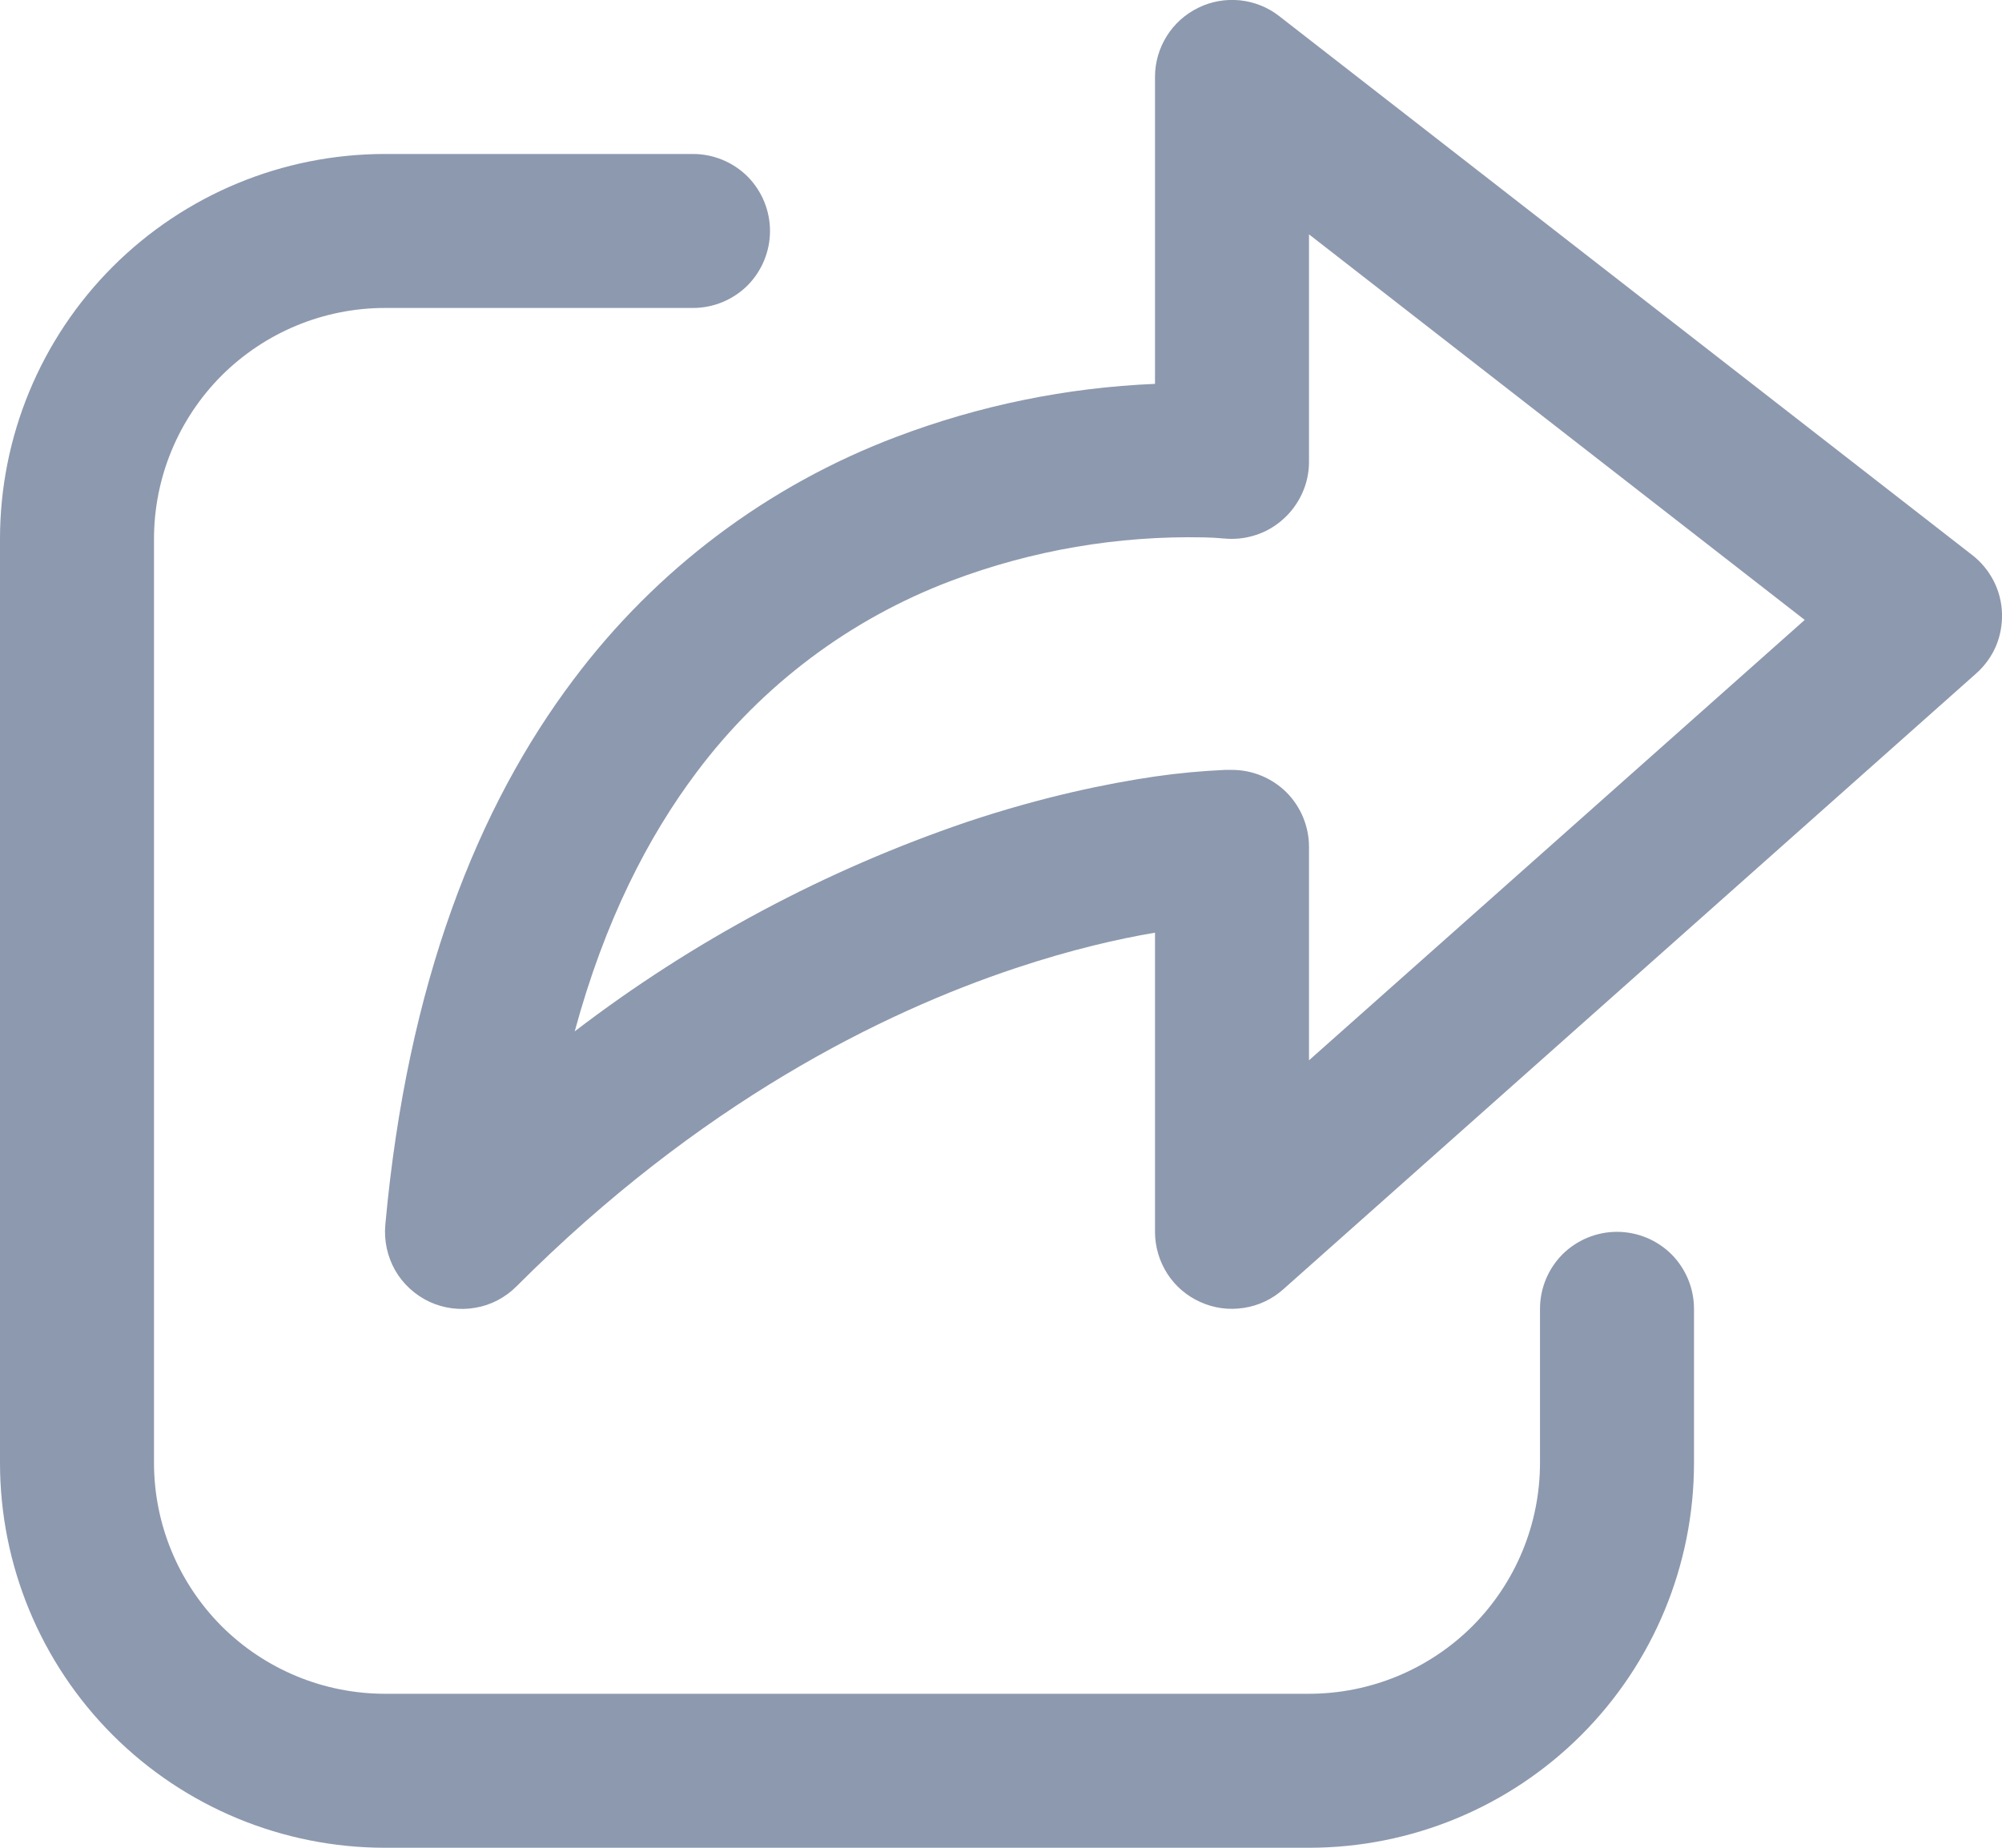 <svg width="13" height="12" viewBox="0 0 13 12" fill="none" xmlns="http://www.w3.org/2000/svg">
<path d="M8.307 0.105C8.233 0.047 8.145 0.012 8.051 0.002C7.958 -0.007 7.864 0.009 7.78 0.051C7.696 0.092 7.625 0.156 7.576 0.235C7.526 0.315 7.5 0.406 7.5 0.5V2.493C6.926 2.517 6.359 2.633 5.821 2.837C4.987 3.152 4.261 3.698 3.726 4.411C3.103 5.237 2.645 6.383 2.502 7.955C2.493 8.057 2.515 8.16 2.566 8.25C2.617 8.339 2.695 8.41 2.788 8.454C2.881 8.497 2.985 8.511 3.087 8.493C3.188 8.476 3.281 8.427 3.354 8.354C4.542 7.164 5.723 6.578 6.596 6.287C6.956 6.167 7.264 6.097 7.5 6.057V8C7.5 8.096 7.528 8.191 7.58 8.272C7.632 8.353 7.707 8.417 7.795 8.456C7.883 8.496 7.98 8.509 8.076 8.494C8.171 8.48 8.26 8.438 8.332 8.374L12.832 4.374C12.887 4.325 12.931 4.265 12.96 4.198C12.989 4.13 13.002 4.057 13 3.984C12.998 3.91 12.979 3.838 12.946 3.773C12.912 3.707 12.865 3.65 12.807 3.605L8.307 0.105ZM7.943 3.497H7.946C8.016 3.504 8.086 3.497 8.153 3.475C8.22 3.454 8.281 3.418 8.333 3.371C8.385 3.325 8.427 3.267 8.456 3.203C8.485 3.139 8.5 3.07 8.5 3V1.522L11.719 4.026L8.5 6.886V5.5C8.5 5.367 8.447 5.24 8.354 5.146C8.26 5.053 8.133 5 8 5H7.955C7.802 5.007 7.65 5.021 7.499 5.043C7.199 5.087 6.779 5.171 6.279 5.338C5.362 5.65 4.501 6.109 3.732 6.698C3.926 5.982 4.208 5.434 4.525 5.013C4.947 4.45 5.521 4.019 6.179 3.771C6.703 3.573 7.26 3.478 7.82 3.49C7.865 3.491 7.899 3.493 7.92 3.495L7.942 3.497H7.943ZM2.5 1C1.837 1 1.201 1.263 0.732 1.732C0.263 2.201 0 2.837 0 3.5V9.5C0 10.163 0.263 10.799 0.732 11.268C1.201 11.737 1.837 12 2.5 12H8.5C9.163 12 9.799 11.737 10.268 11.268C10.737 10.799 11 10.163 11 9.5V8.5C11 8.367 10.947 8.24 10.854 8.146C10.76 8.053 10.633 8 10.5 8C10.367 8 10.24 8.053 10.146 8.146C10.053 8.24 10 8.367 10 8.5V9.5C10 9.898 9.842 10.279 9.561 10.561C9.279 10.842 8.898 11 8.5 11H2.5C2.102 11 1.721 10.842 1.439 10.561C1.158 10.279 1 9.898 1 9.5V3.5C1 3.102 1.158 2.721 1.439 2.439C1.721 2.158 2.102 2 2.5 2H4.5C4.633 2 4.76 1.947 4.854 1.854C4.947 1.76 5 1.633 5 1.5C5 1.367 4.947 1.24 4.854 1.146C4.76 1.053 4.633 1 4.5 1H2.5Z" fill="#8D99AE"/>
</svg>
